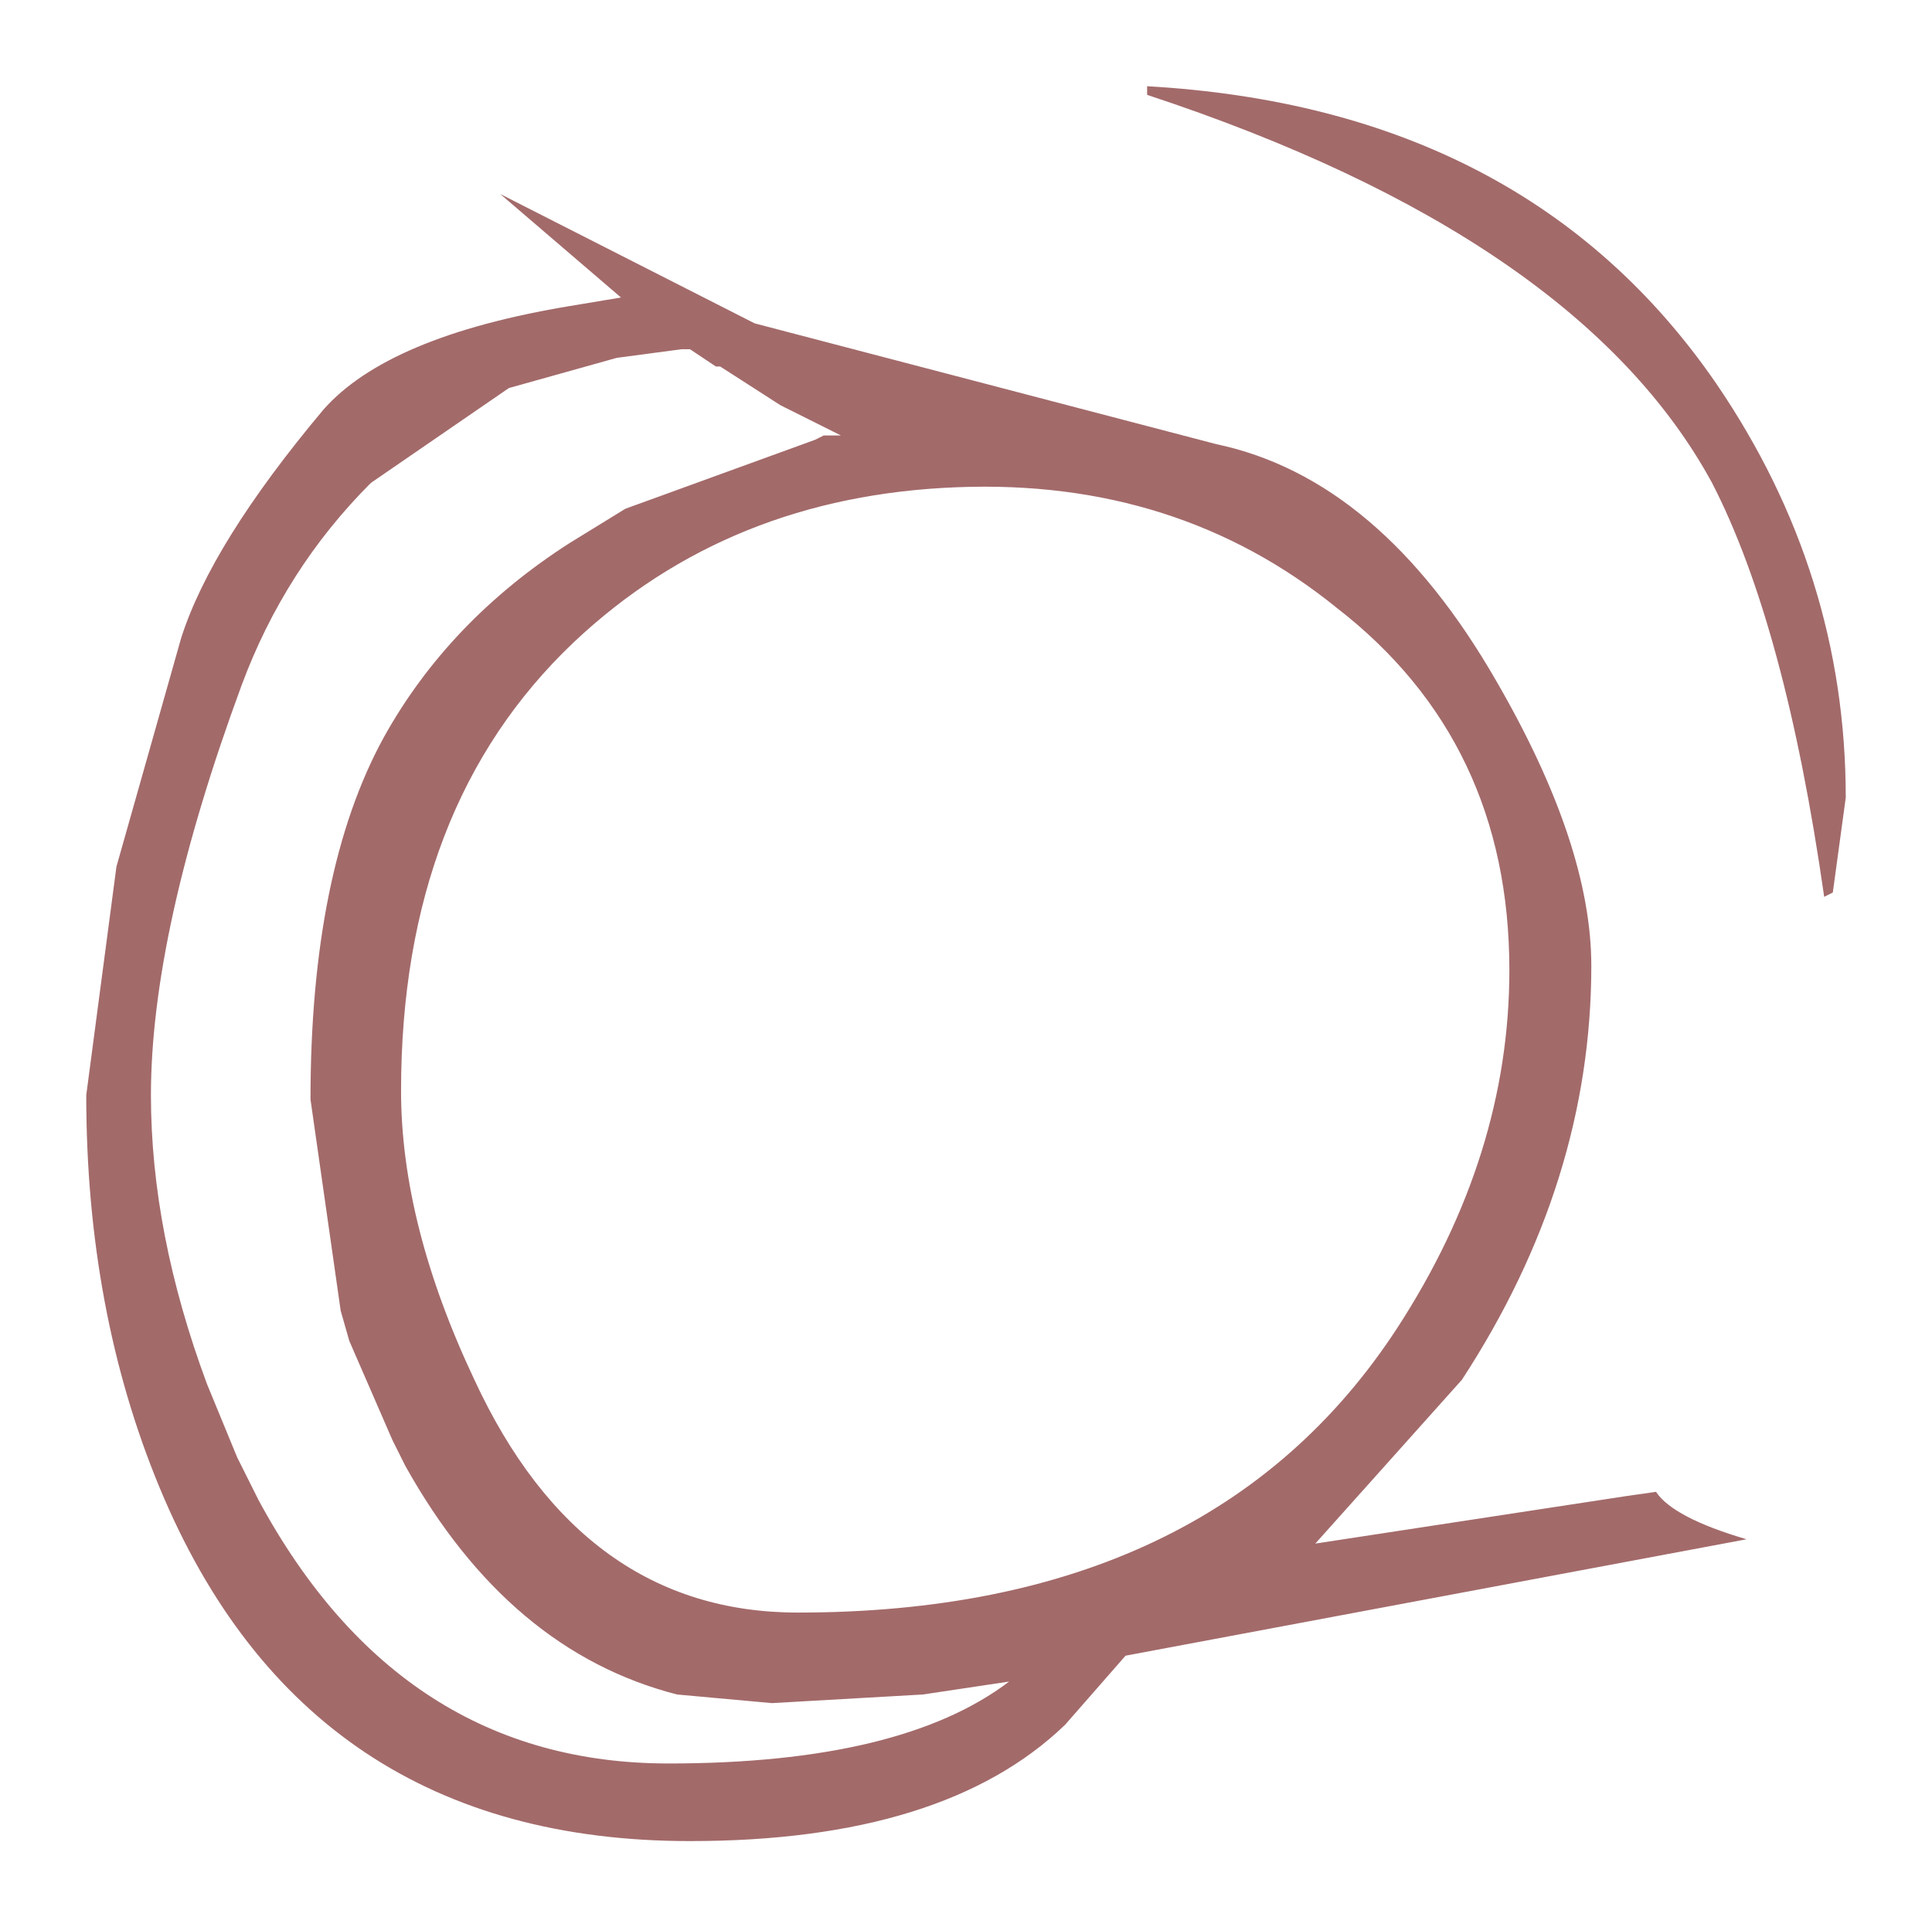 <?xml version="1.0" encoding="UTF-8" standalone="no"?>
<svg xmlns:xlink="http://www.w3.org/1999/xlink" height="22.35px" width="22.4px" xmlns="http://www.w3.org/2000/svg">
  <g transform="matrix(1.0, 0.0, 0.0, 1.0, 11.2, 11.15)">
    <path d="M6.15 -3.25 Q7.25 -1.35 7.25 0.05 7.25 2.55 5.75 4.85 L4.05 6.75 7.65 6.2 8.0 6.15 Q8.2 6.45 9.05 6.7 L1.85 8.05 1.15 8.85 Q-0.25 10.2 -3.2 10.2 -7.65 10.2 -9.35 6.1 -10.2 4.05 -10.2 1.55 L-9.85 -1.1 -9.1 -3.75 Q-8.75 -4.85 -7.45 -6.4 -6.7 -7.25 -4.6 -7.6 L-4.0 -7.7 -5.4 -8.9 -2.45 -7.4 2.9 -6.0 Q4.8 -5.6 6.15 -3.25 M2.1 -10.05 L2.1 -10.15 Q6.5 -9.9 8.7 -6.7 10.2 -4.5 10.2 -1.9 L10.05 -0.8 9.95 -0.75 Q9.5 -3.9 8.65 -5.55 7.1 -8.4 2.1 -10.05 M6.3 0.1 Q6.3 -2.55 4.3 -4.1 2.45 -5.6 -0.1 -5.5 -2.75 -5.4 -4.55 -3.7 -6.55 -1.8 -6.55 1.5 -6.55 3.05 -5.7 4.85 -4.45 7.55 -1.95 7.55 2.85 7.55 5.0 4.25 6.3 2.25 6.3 0.1 M-4.05 -7.0 L-5.3 -6.65 -6.9 -5.55 Q-7.9 -4.55 -8.4 -3.2 -9.45 -0.35 -9.45 1.55 -9.45 3.15 -8.8 4.9 L-8.45 5.75 -8.2 6.25 Q-6.55 9.3 -3.45 9.3 -0.75 9.3 0.5 8.35 L-0.5 8.5 -2.25 8.6 -3.35 8.5 Q-5.3 8.0 -6.5 5.85 L-6.65 5.55 -7.15 4.4 -7.25 4.05 -7.6 1.6 Q-7.6 -1.05 -6.75 -2.6 -6.0 -3.95 -4.6 -4.85 L-3.95 -5.25 -1.75 -6.05 -1.65 -6.1 -1.45 -6.1 -2.15 -6.45 -2.85 -6.9 -2.9 -6.9 -3.2 -7.1 -3.3 -7.1 -4.05 -7.0" fill="#a36a6a" fill-rule="evenodd" stroke="none"/>
  </g>
</svg>